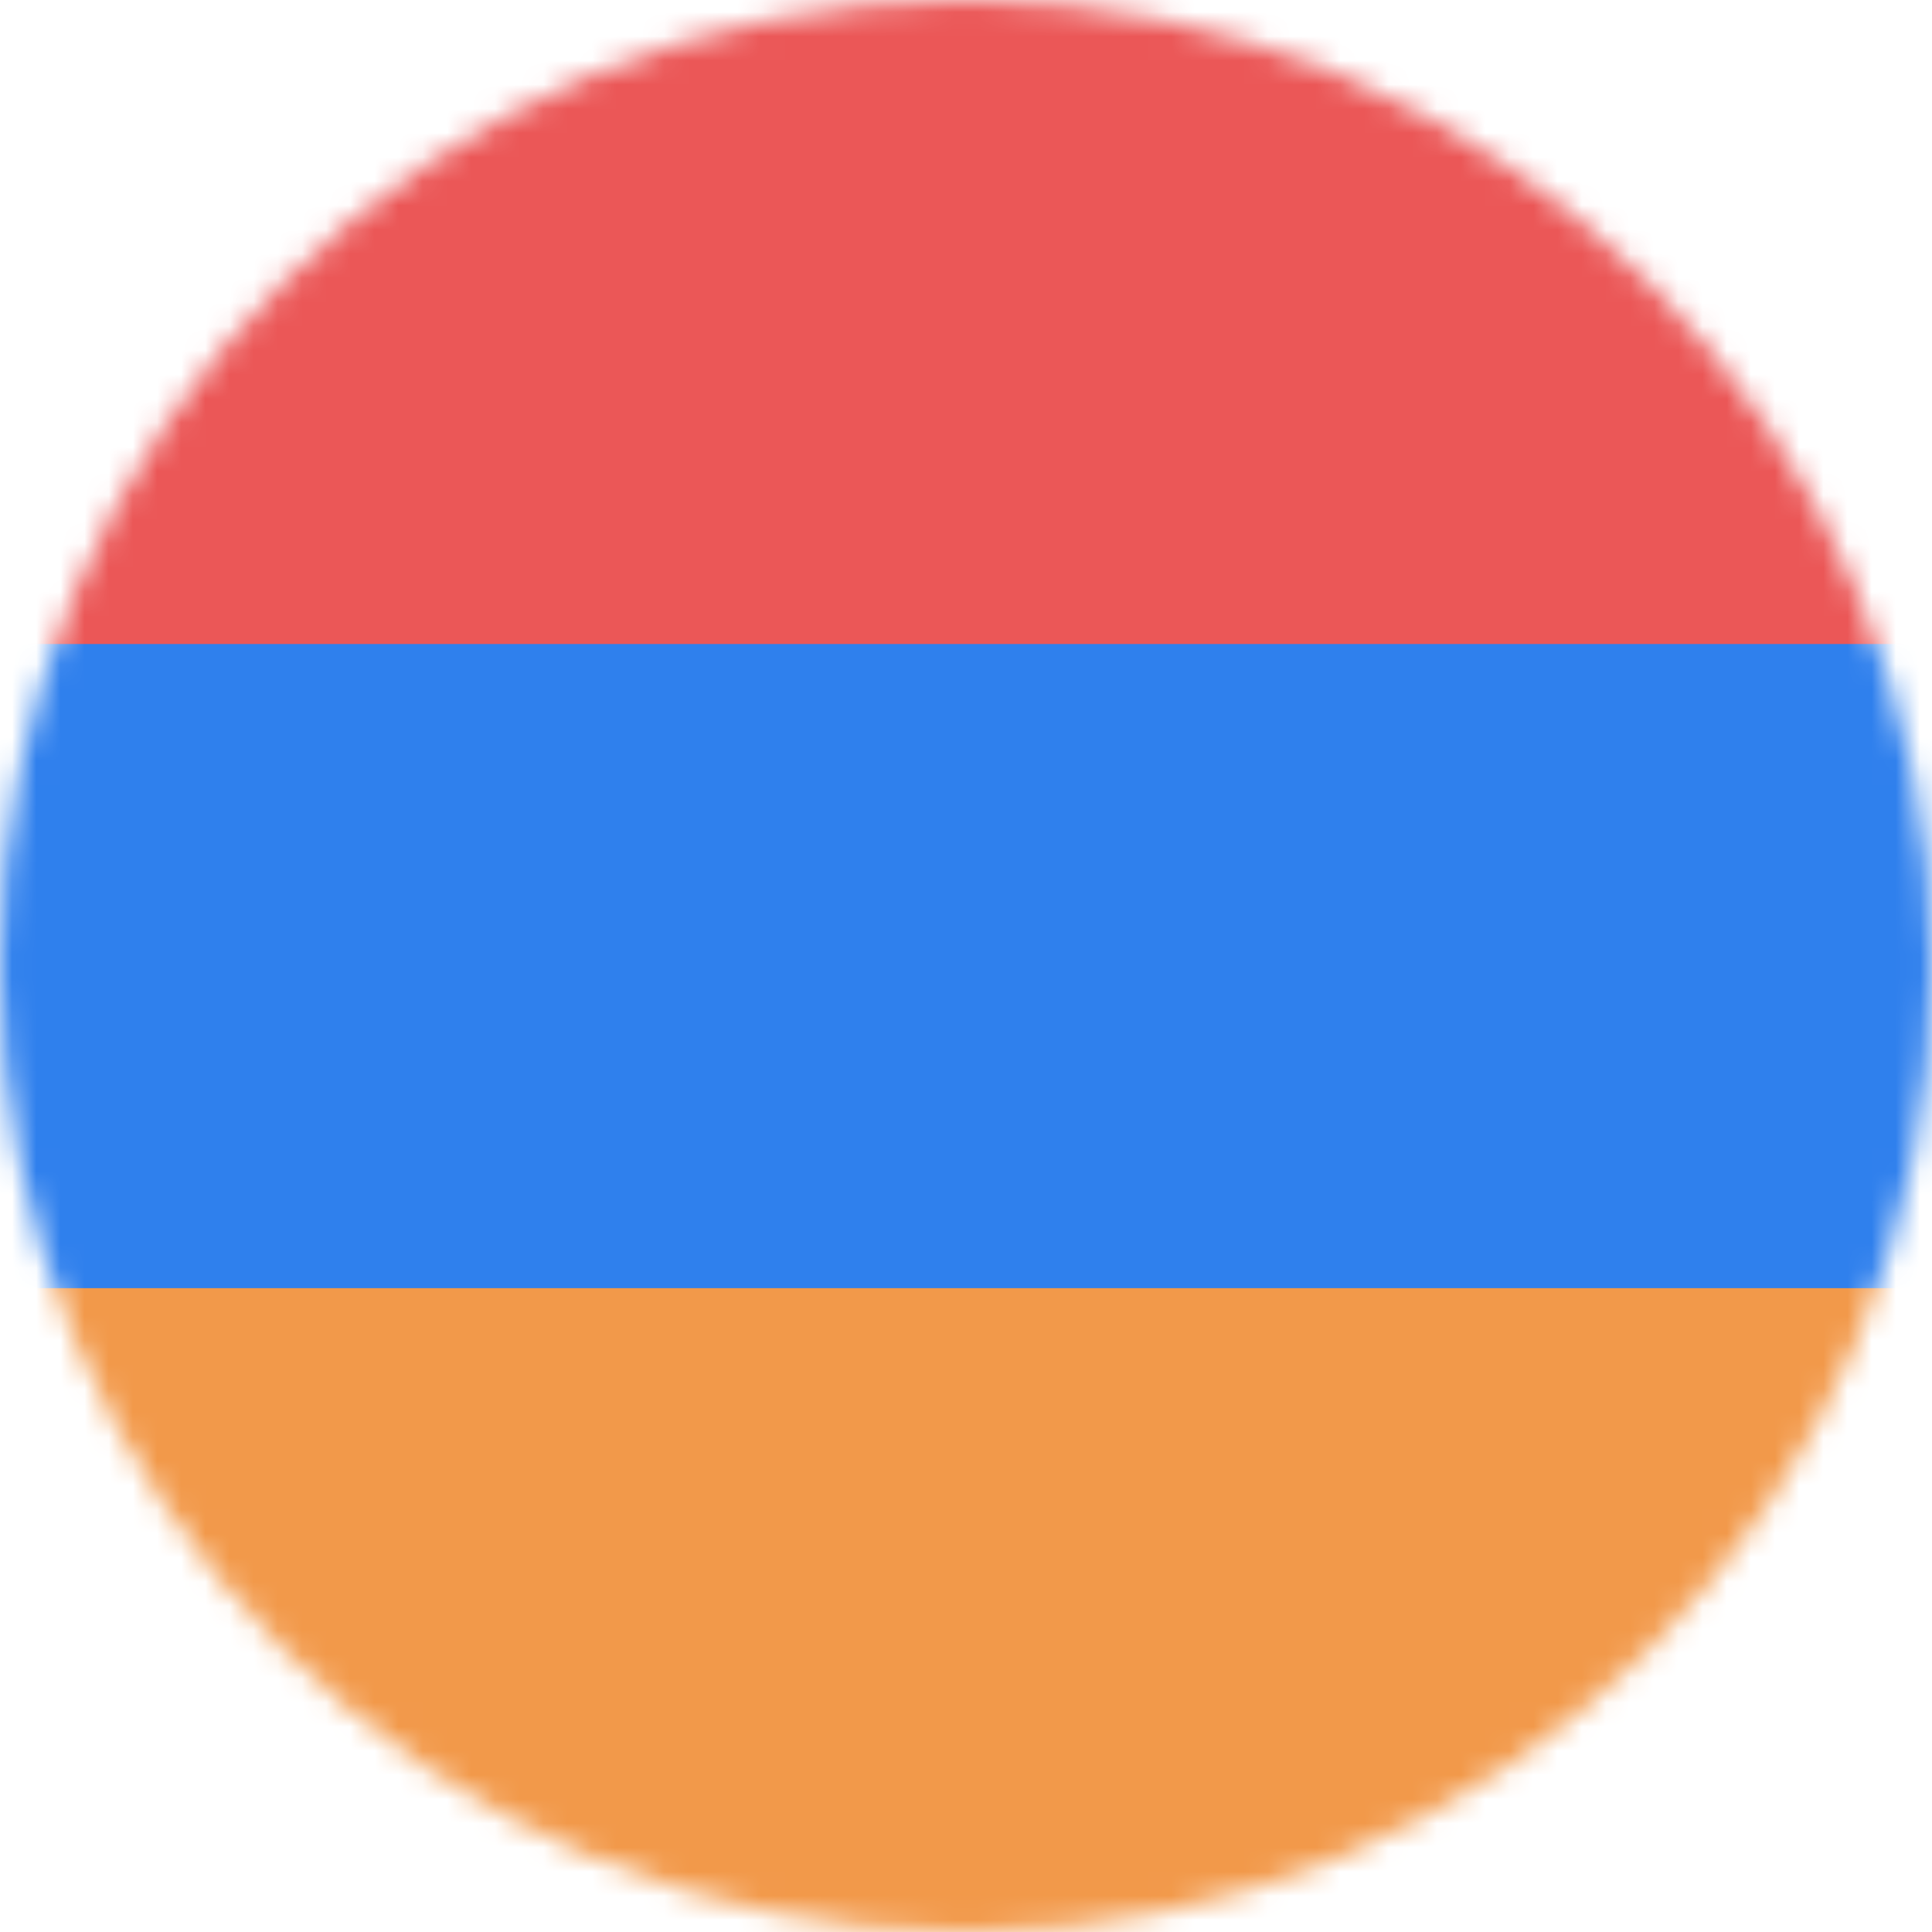 <svg viewBox="0 0 80 80" fill="none">
  <mask id="mask0-hvu" mask-type="alpha" maskUnits="userSpaceOnUse" x="0" y="0" width="80" height="80">
    <circle cx="40" cy="40" r="40" fill="#C4C4C4" />
  </mask>
  <g mask="url(#mask0-hvu)">
    <g clip-path="url(#clip0-hvu)">
      <path d="M80 0H0V80H80V0Z" fill="#2F80ED" />
      <path d="M80 0H0V26.667H80V0Z" fill="#EB5757" />
      <path d="M80 53.34H0V80.01H80V53.34Z" fill="#F2994A" />
    </g>
  </g>
  <defs>
    <clipPath id="clip0-hvu">
      <rect width="80" height="80" fill="white" />
    </clipPath>
  </defs>
</svg>
